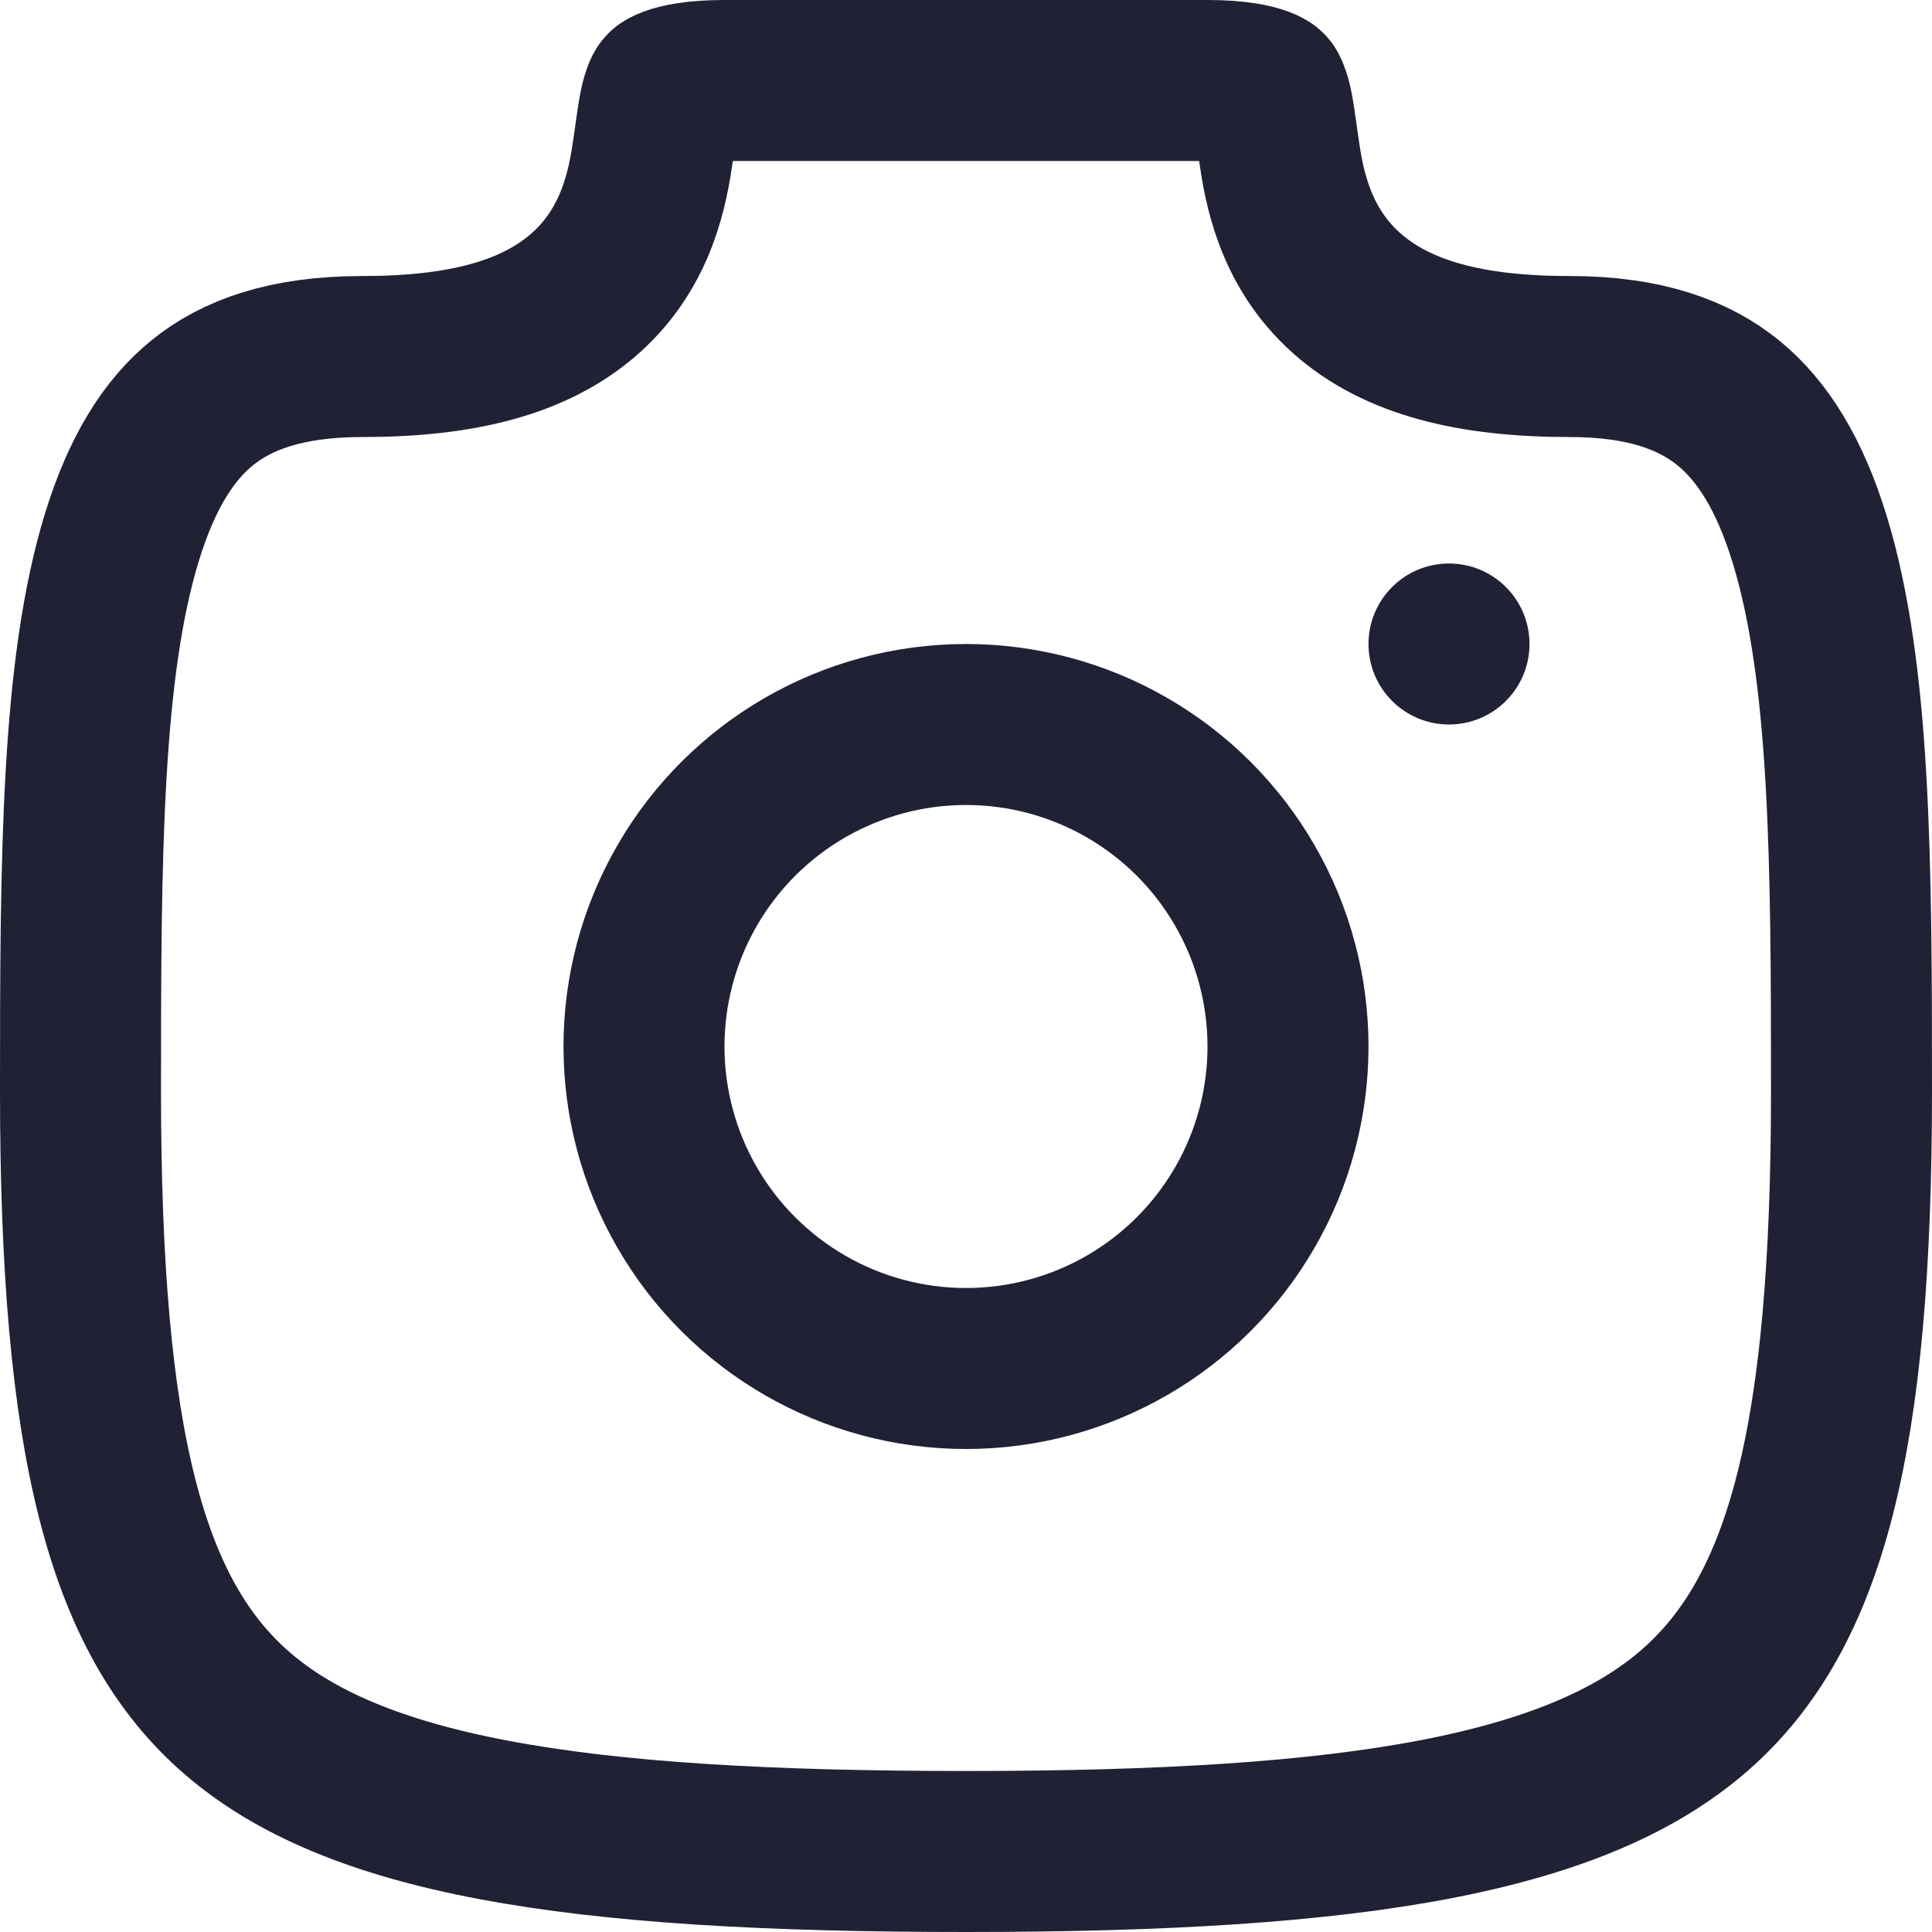 <svg width="24" height="24" viewBox="0 0 24 24" fill="none" xmlns="http://www.w3.org/2000/svg">
<path d="M15 1L15 1L9 1C8.636 1 8.438 1.046 8.34 1.083C8.294 1.1 8.274 1.114 8.268 1.118C8.263 1.122 8.262 1.123 8.261 1.125L8.261 1.125C8.256 1.131 8.23 1.171 8.2 1.303C8.177 1.41 8.163 1.51 8.143 1.652C8.135 1.712 8.126 1.78 8.114 1.859C8.049 2.304 7.923 3.06 7.276 3.638C6.643 4.204 5.715 4.429 4.5 4.429C3.546 4.429 2.939 4.662 2.523 4.995C2.097 5.336 1.763 5.869 1.518 6.662C1.01 8.307 1 10.659 1 13.55L1 13.551C1 17.929 1.563 20.088 2.948 21.284C3.648 21.889 4.65 22.328 6.141 22.609C7.636 22.891 9.547 23 12 23C14.451 23 16.36 22.885 17.854 22.596C19.343 22.307 20.346 21.86 21.049 21.248C22.439 20.038 23 17.873 23 13.551C23 10.717 22.99 8.363 22.481 6.702C22.236 5.899 21.899 5.355 21.47 5.005C21.053 4.666 20.449 4.429 19.5 4.429C18.285 4.429 17.357 4.204 16.724 3.638C16.077 3.06 15.95 2.304 15.886 1.859C15.874 1.78 15.865 1.712 15.857 1.652C15.837 1.51 15.823 1.41 15.8 1.303C15.77 1.171 15.744 1.131 15.739 1.125L15.739 1.125C15.738 1.123 15.737 1.122 15.732 1.118C15.726 1.114 15.706 1.1 15.66 1.083C15.562 1.046 15.364 1 15 1Z" stroke="#212135" stroke-width="2" stroke-linecap="round" stroke-linejoin="round"/>
<circle cx="1" cy="1" r="1" transform="matrix(-1 0 0 1 19 7)" fill="#212135"/>
<circle cx="5" cy="5" r="4" transform="matrix(-4.37114e-08 -1 -1 4.37114e-08 17 18)" stroke="#212135" stroke-width="2"/>
</svg>
